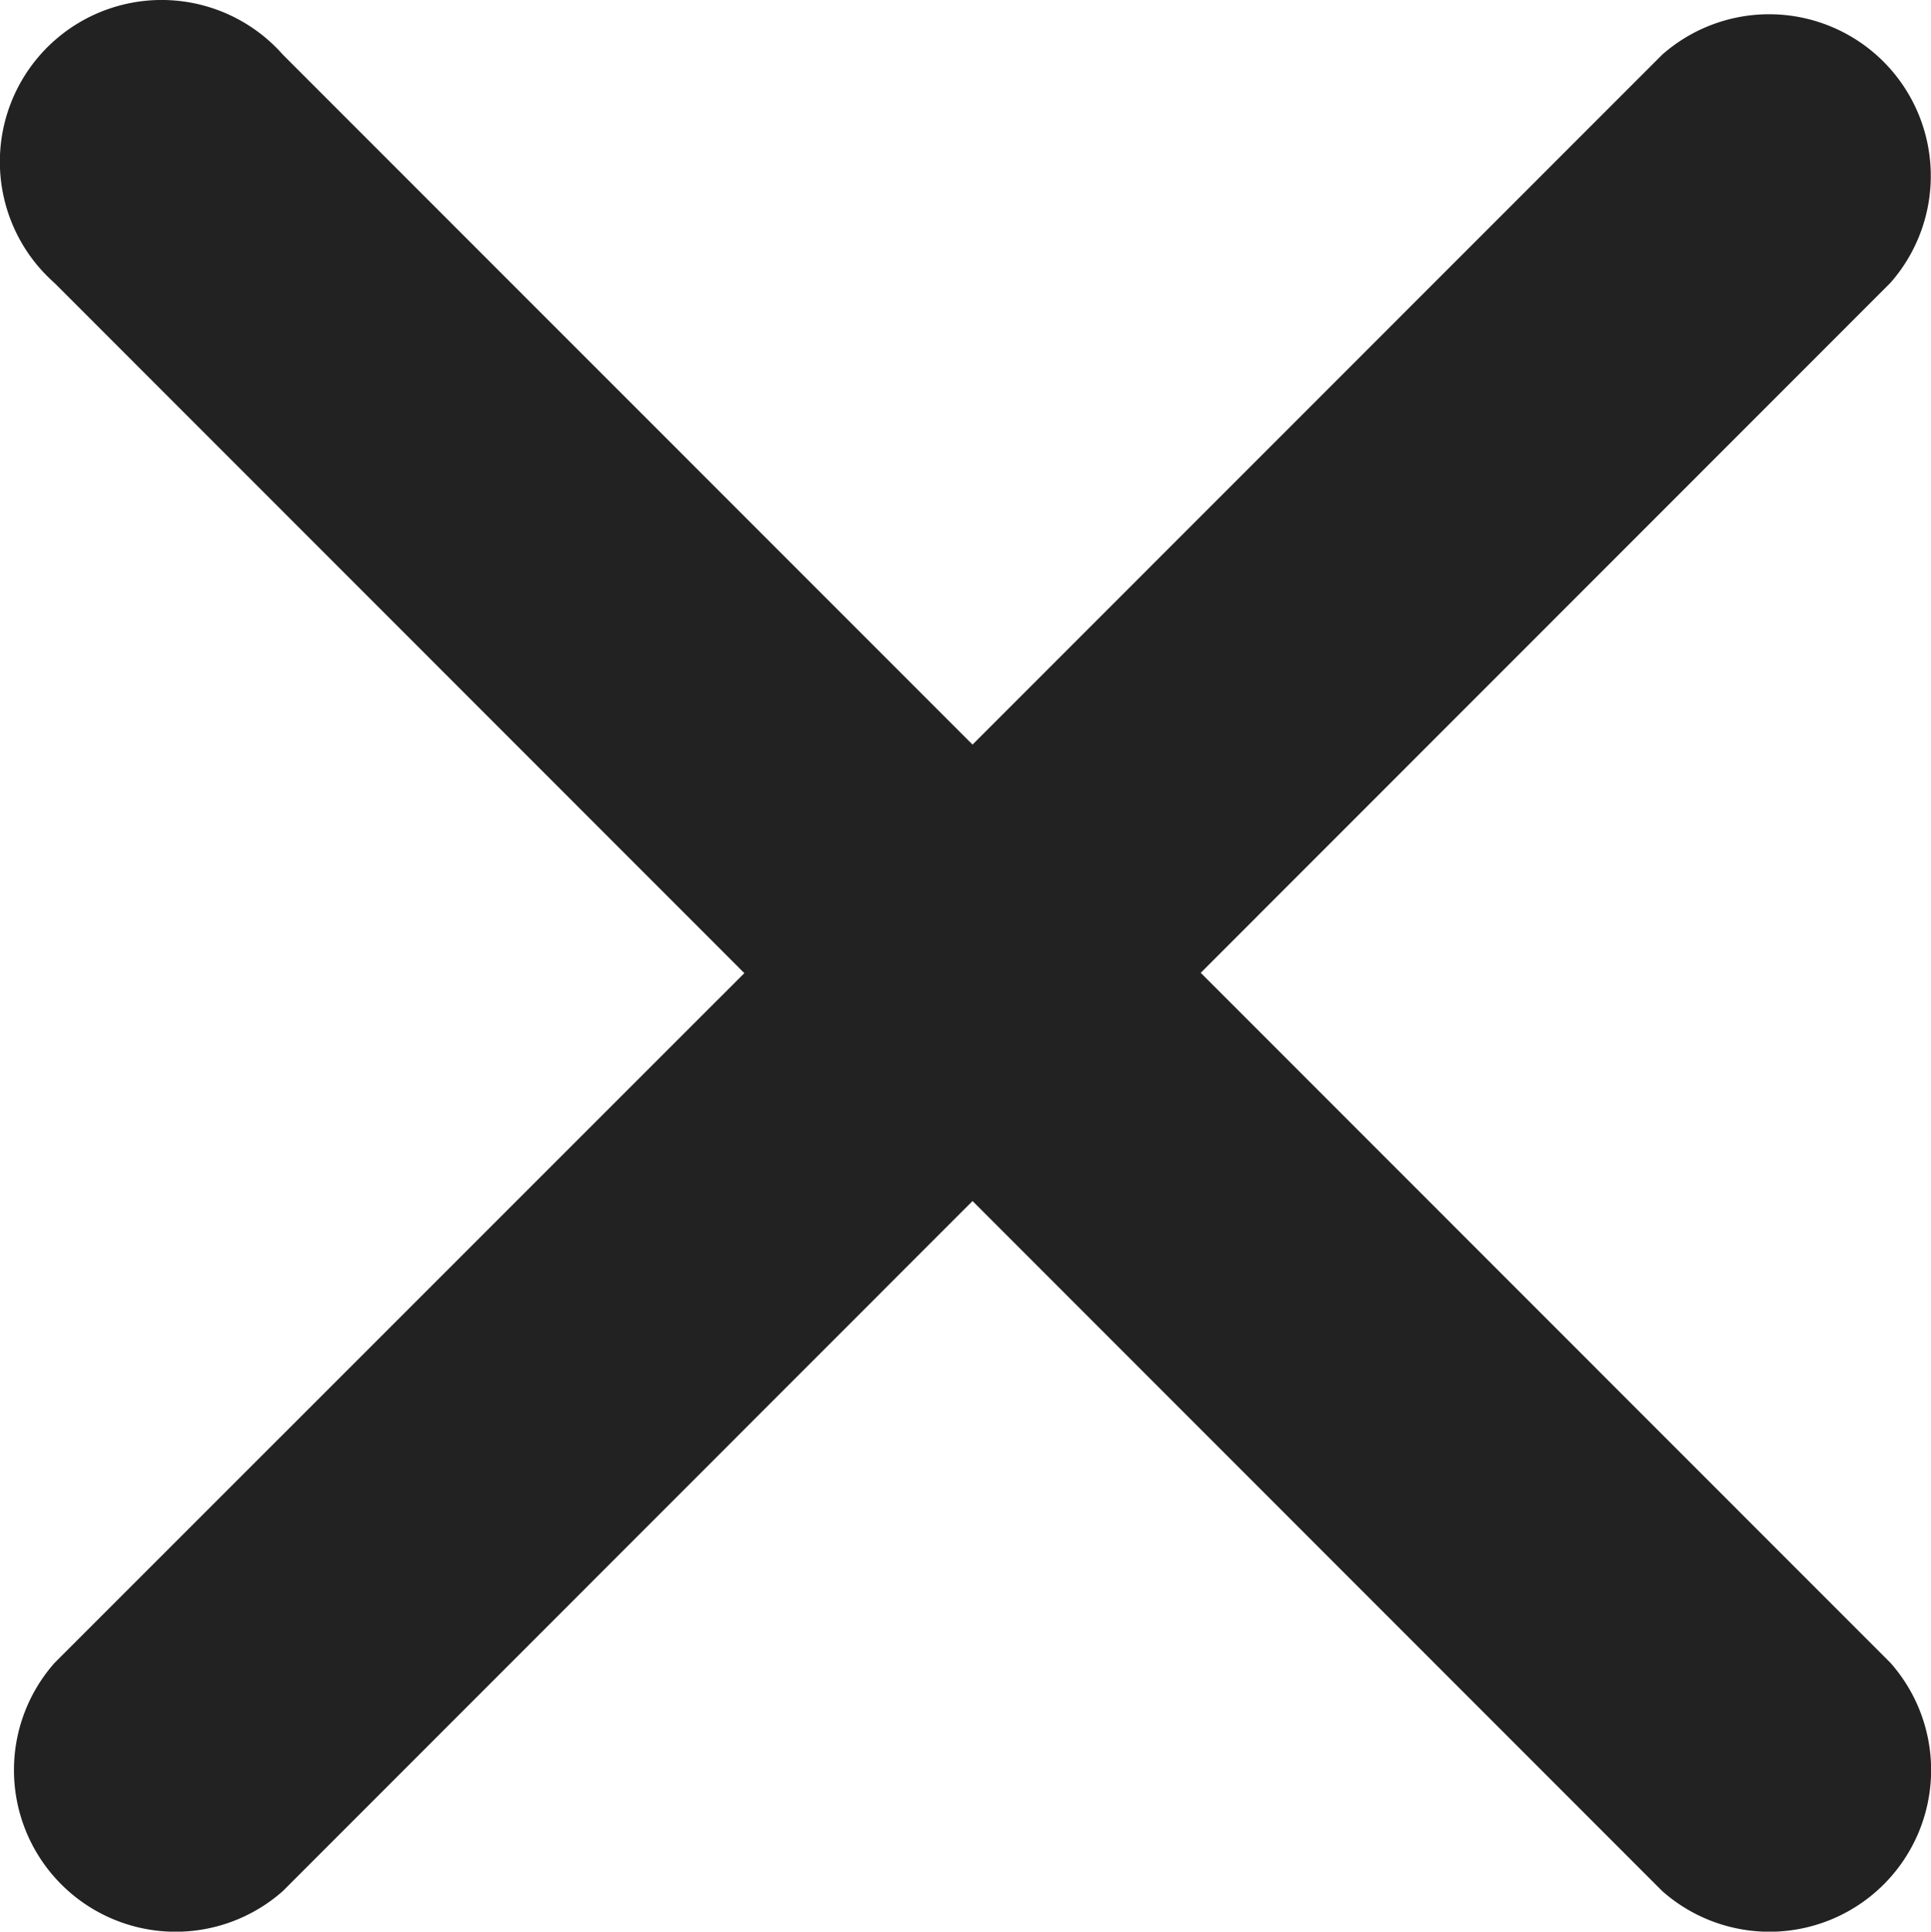 <svg xmlns="http://www.w3.org/2000/svg" width="23.997" height="24.002" viewBox="0 0 23.997 24.002"><defs><style>.a{fill:#222222;}</style></defs><path class="a" d="M14.885,12.047l8.571-8.574A2.009,2.009,0,0,0,20.62.638L12.049,9.211,3.478.638A2.009,2.009,0,1,0,.465,3.3a2.251,2.251,0,0,0,.177.177l8.571,8.574L.642,20.621a2.009,2.009,0,0,0,2.836,2.836l8.571-8.574,8.571,8.574a2.009,2.009,0,0,0,2.836-2.836Z" transform="translate(0.037 0.041)"/></svg>